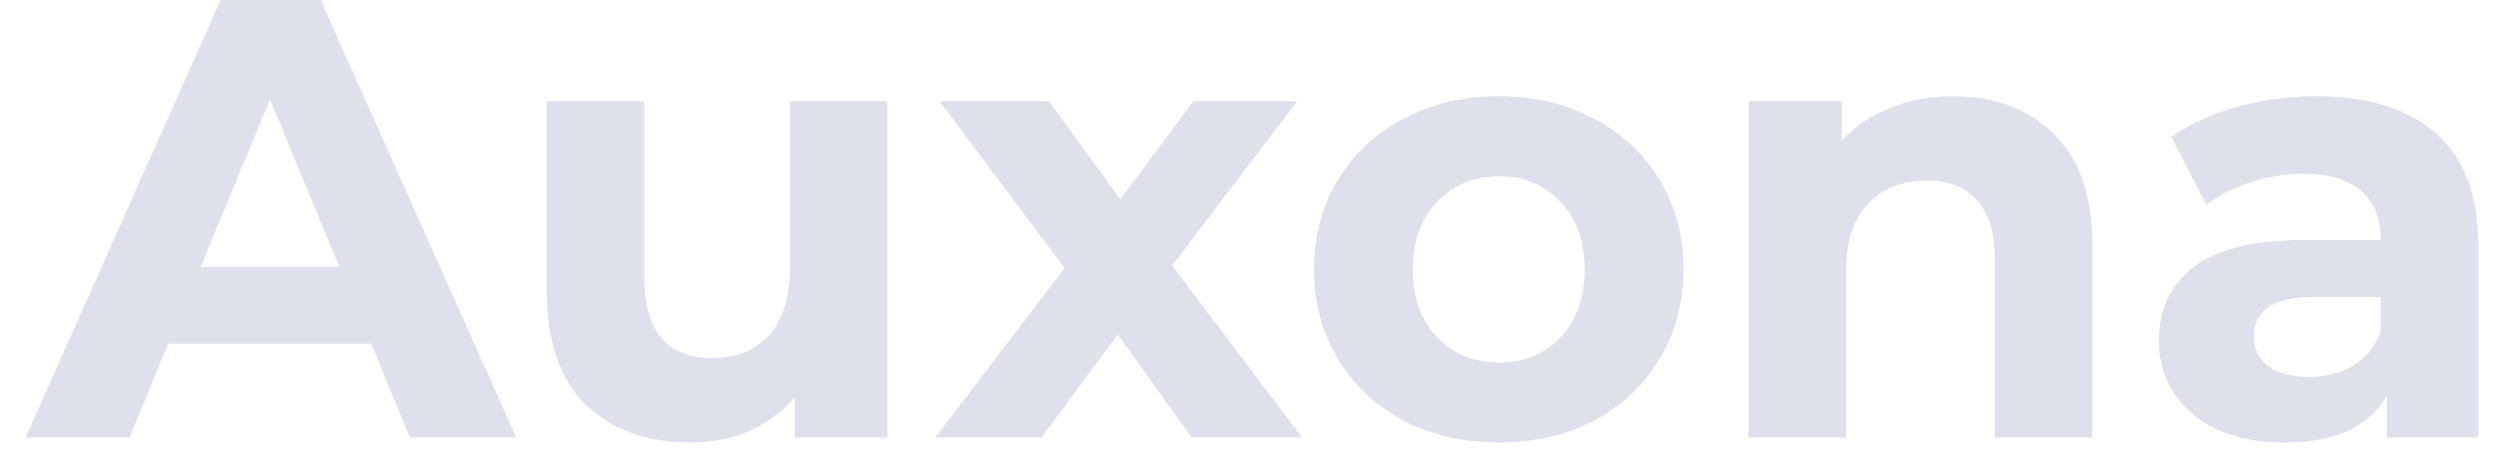 <svg width="80" height="15" viewBox="0 0 80 15" fill="none" xmlns="http://www.w3.org/2000/svg">
<path d="M11.88 11H5.38L4.14 14H0.82L7.06 -9.53674e-07H10.26L16.52 14H13.12L11.88 11ZM10.86 8.54L8.64 3.18L6.42 8.54H10.86ZM28.397 3.24V14H25.437V12.72C25.024 13.187 24.53 13.547 23.957 13.8C23.384 14.04 22.764 14.16 22.097 14.16C20.684 14.16 19.564 13.753 18.737 12.94C17.91 12.127 17.497 10.92 17.497 9.32V3.24H20.617V8.86C20.617 10.593 21.344 11.46 22.797 11.46C23.544 11.46 24.144 11.22 24.597 10.74C25.05 10.247 25.277 9.52 25.277 8.56V3.24H28.397ZM38.128 14L35.768 10.7L33.328 14H29.928L34.068 8.58L30.068 3.24H33.568L35.848 6.38L38.188 3.24H41.508L37.508 8.5L41.668 14H38.128ZM47.97 14.16C46.837 14.16 45.817 13.927 44.91 13.46C44.017 12.98 43.317 12.32 42.81 11.48C42.303 10.64 42.05 9.687 42.05 8.62C42.05 7.553 42.303 6.6 42.81 5.76C43.317 4.92 44.017 4.267 44.91 3.8C45.817 3.32 46.837 3.08 47.97 3.08C49.103 3.08 50.117 3.32 51.01 3.8C51.904 4.267 52.603 4.92 53.11 5.76C53.617 6.6 53.87 7.553 53.87 8.62C53.87 9.687 53.617 10.64 53.11 11.48C52.603 12.32 51.904 12.98 51.01 13.46C50.117 13.927 49.103 14.16 47.97 14.16ZM47.97 11.6C48.77 11.6 49.423 11.333 49.93 10.8C50.45 10.253 50.71 9.527 50.71 8.62C50.71 7.713 50.45 6.993 49.93 6.46C49.423 5.913 48.77 5.64 47.97 5.64C47.17 5.64 46.51 5.913 45.99 6.46C45.47 6.993 45.21 7.713 45.21 8.62C45.21 9.527 45.47 10.253 45.99 10.8C46.51 11.333 47.17 11.6 47.97 11.6ZM62.496 3.08C63.829 3.08 64.902 3.48 65.716 4.28C66.542 5.08 66.956 6.267 66.956 7.84V14H63.836V8.32C63.836 7.467 63.649 6.833 63.276 6.42C62.902 5.993 62.362 5.78 61.656 5.78C60.869 5.78 60.242 6.027 59.776 6.52C59.309 7 59.076 7.72 59.076 8.68V14H55.956V3.24H58.936V4.5C59.349 4.047 59.862 3.7 60.476 3.46C61.089 3.207 61.762 3.08 62.496 3.08ZM74.124 3.08C75.79 3.08 77.07 3.48 77.964 4.28C78.857 5.067 79.304 6.26 79.304 7.86V14H76.384V12.66C75.797 13.66 74.704 14.16 73.104 14.16C72.277 14.16 71.557 14.02 70.944 13.74C70.344 13.46 69.884 13.073 69.564 12.58C69.244 12.087 69.084 11.527 69.084 10.9C69.084 9.9 69.457 9.113 70.204 8.54C70.964 7.967 72.13 7.68 73.704 7.68H76.184C76.184 7 75.977 6.48 75.564 6.12C75.15 5.747 74.53 5.56 73.704 5.56C73.13 5.56 72.564 5.653 72.004 5.84C71.457 6.013 70.99 6.253 70.604 6.56L69.484 4.38C70.07 3.967 70.77 3.647 71.584 3.42C72.41 3.193 73.257 3.08 74.124 3.08ZM73.884 12.06C74.417 12.06 74.89 11.94 75.304 11.7C75.717 11.447 76.01 11.08 76.184 10.6V9.5H74.044C72.764 9.5 72.124 9.92 72.124 10.76C72.124 11.16 72.277 11.48 72.584 11.72C72.904 11.947 73.337 12.06 73.884 12.06Z" fill="#DEE1EC"/>
</svg>
